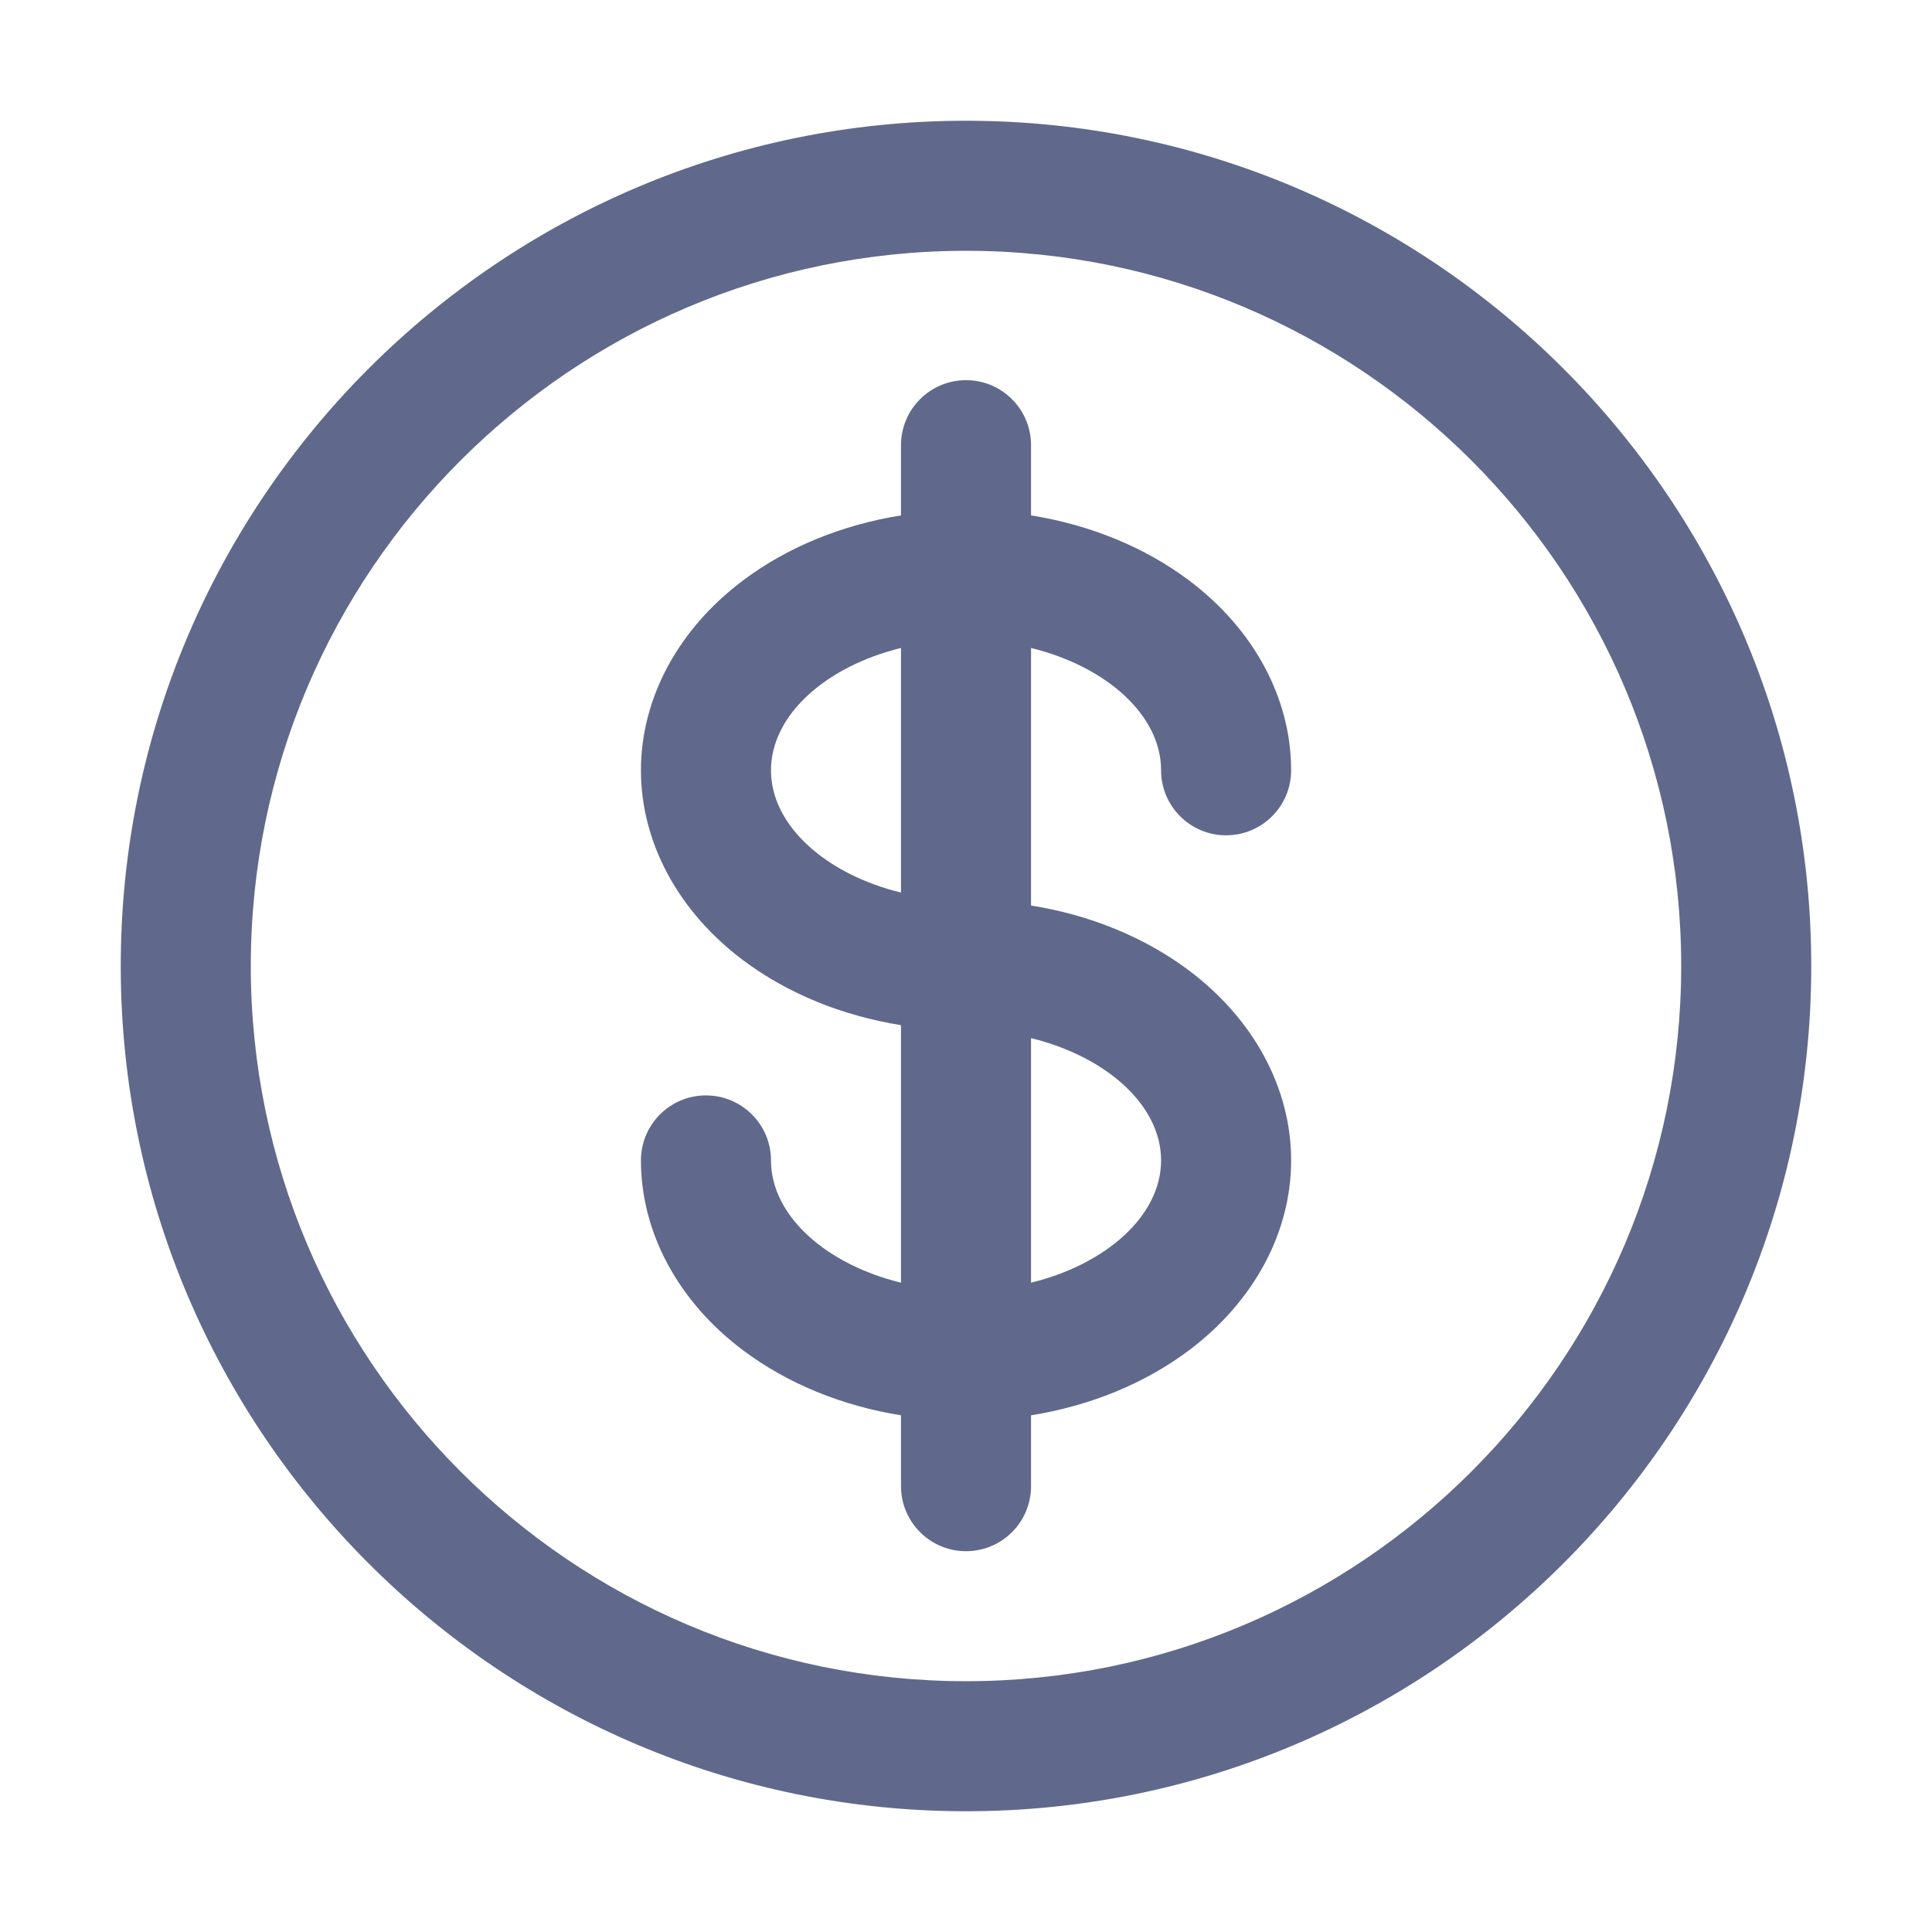 <svg width="48" height="48" viewBox="0 0 48 48" fill="none" xmlns="http://www.w3.org/2000/svg">
<path d="M24 3C12.421 3 3 12.421 3 24C3 35.579 12.421 45 24 45C35.579 45 45 35.579 45 24C45 12.421 35.579 3 24 3ZM24 41.769C14.202 41.769 6.231 33.798 6.231 24C6.231 14.202 14.202 6.231 24 6.231C33.798 6.231 41.769 14.202 41.769 24C41.769 33.798 33.798 41.769 24 41.769Z" fill="#60698B"/>
<path d="M28.847 19.138C28.847 20.03 29.57 20.753 30.462 20.753C31.354 20.753 32.078 20.03 32.078 19.138C32.078 17.349 31.152 15.629 29.539 14.419C28.437 13.592 27.081 13.04 25.616 12.805V11.061C25.616 10.169 24.893 9.445 24.001 9.445C23.109 9.445 22.385 10.169 22.385 11.061V12.805C20.92 13.04 19.564 13.592 18.463 14.419C16.849 15.629 15.924 17.349 15.924 19.138C15.924 20.927 16.849 22.647 18.463 23.857C19.565 24.683 20.921 25.235 22.385 25.47V31.868C20.524 31.413 19.155 30.206 19.155 28.83C19.155 27.938 18.431 27.215 17.539 27.215C16.647 27.215 15.924 27.938 15.924 28.83C15.924 30.619 16.849 32.339 18.463 33.549C19.565 34.376 20.921 34.928 22.385 35.163V36.923C22.385 37.816 23.109 38.539 24.001 38.539C24.893 38.539 25.616 37.816 25.616 36.923V35.163C27.081 34.928 28.437 34.376 29.539 33.549C31.152 32.339 32.078 30.619 32.078 28.83C32.078 27.041 31.152 25.321 29.539 24.111C28.437 23.284 27.081 22.732 25.616 22.497V16.099C27.477 16.554 28.847 17.762 28.847 19.138ZM19.155 19.138C19.155 17.762 20.524 16.554 22.385 16.099V22.176C20.524 21.721 19.155 20.514 19.155 19.138ZM28.847 28.83C28.847 30.206 27.477 31.413 25.616 31.868V25.792C27.477 26.247 28.847 27.454 28.847 28.83Z" fill="#60698B"/>
</svg>
